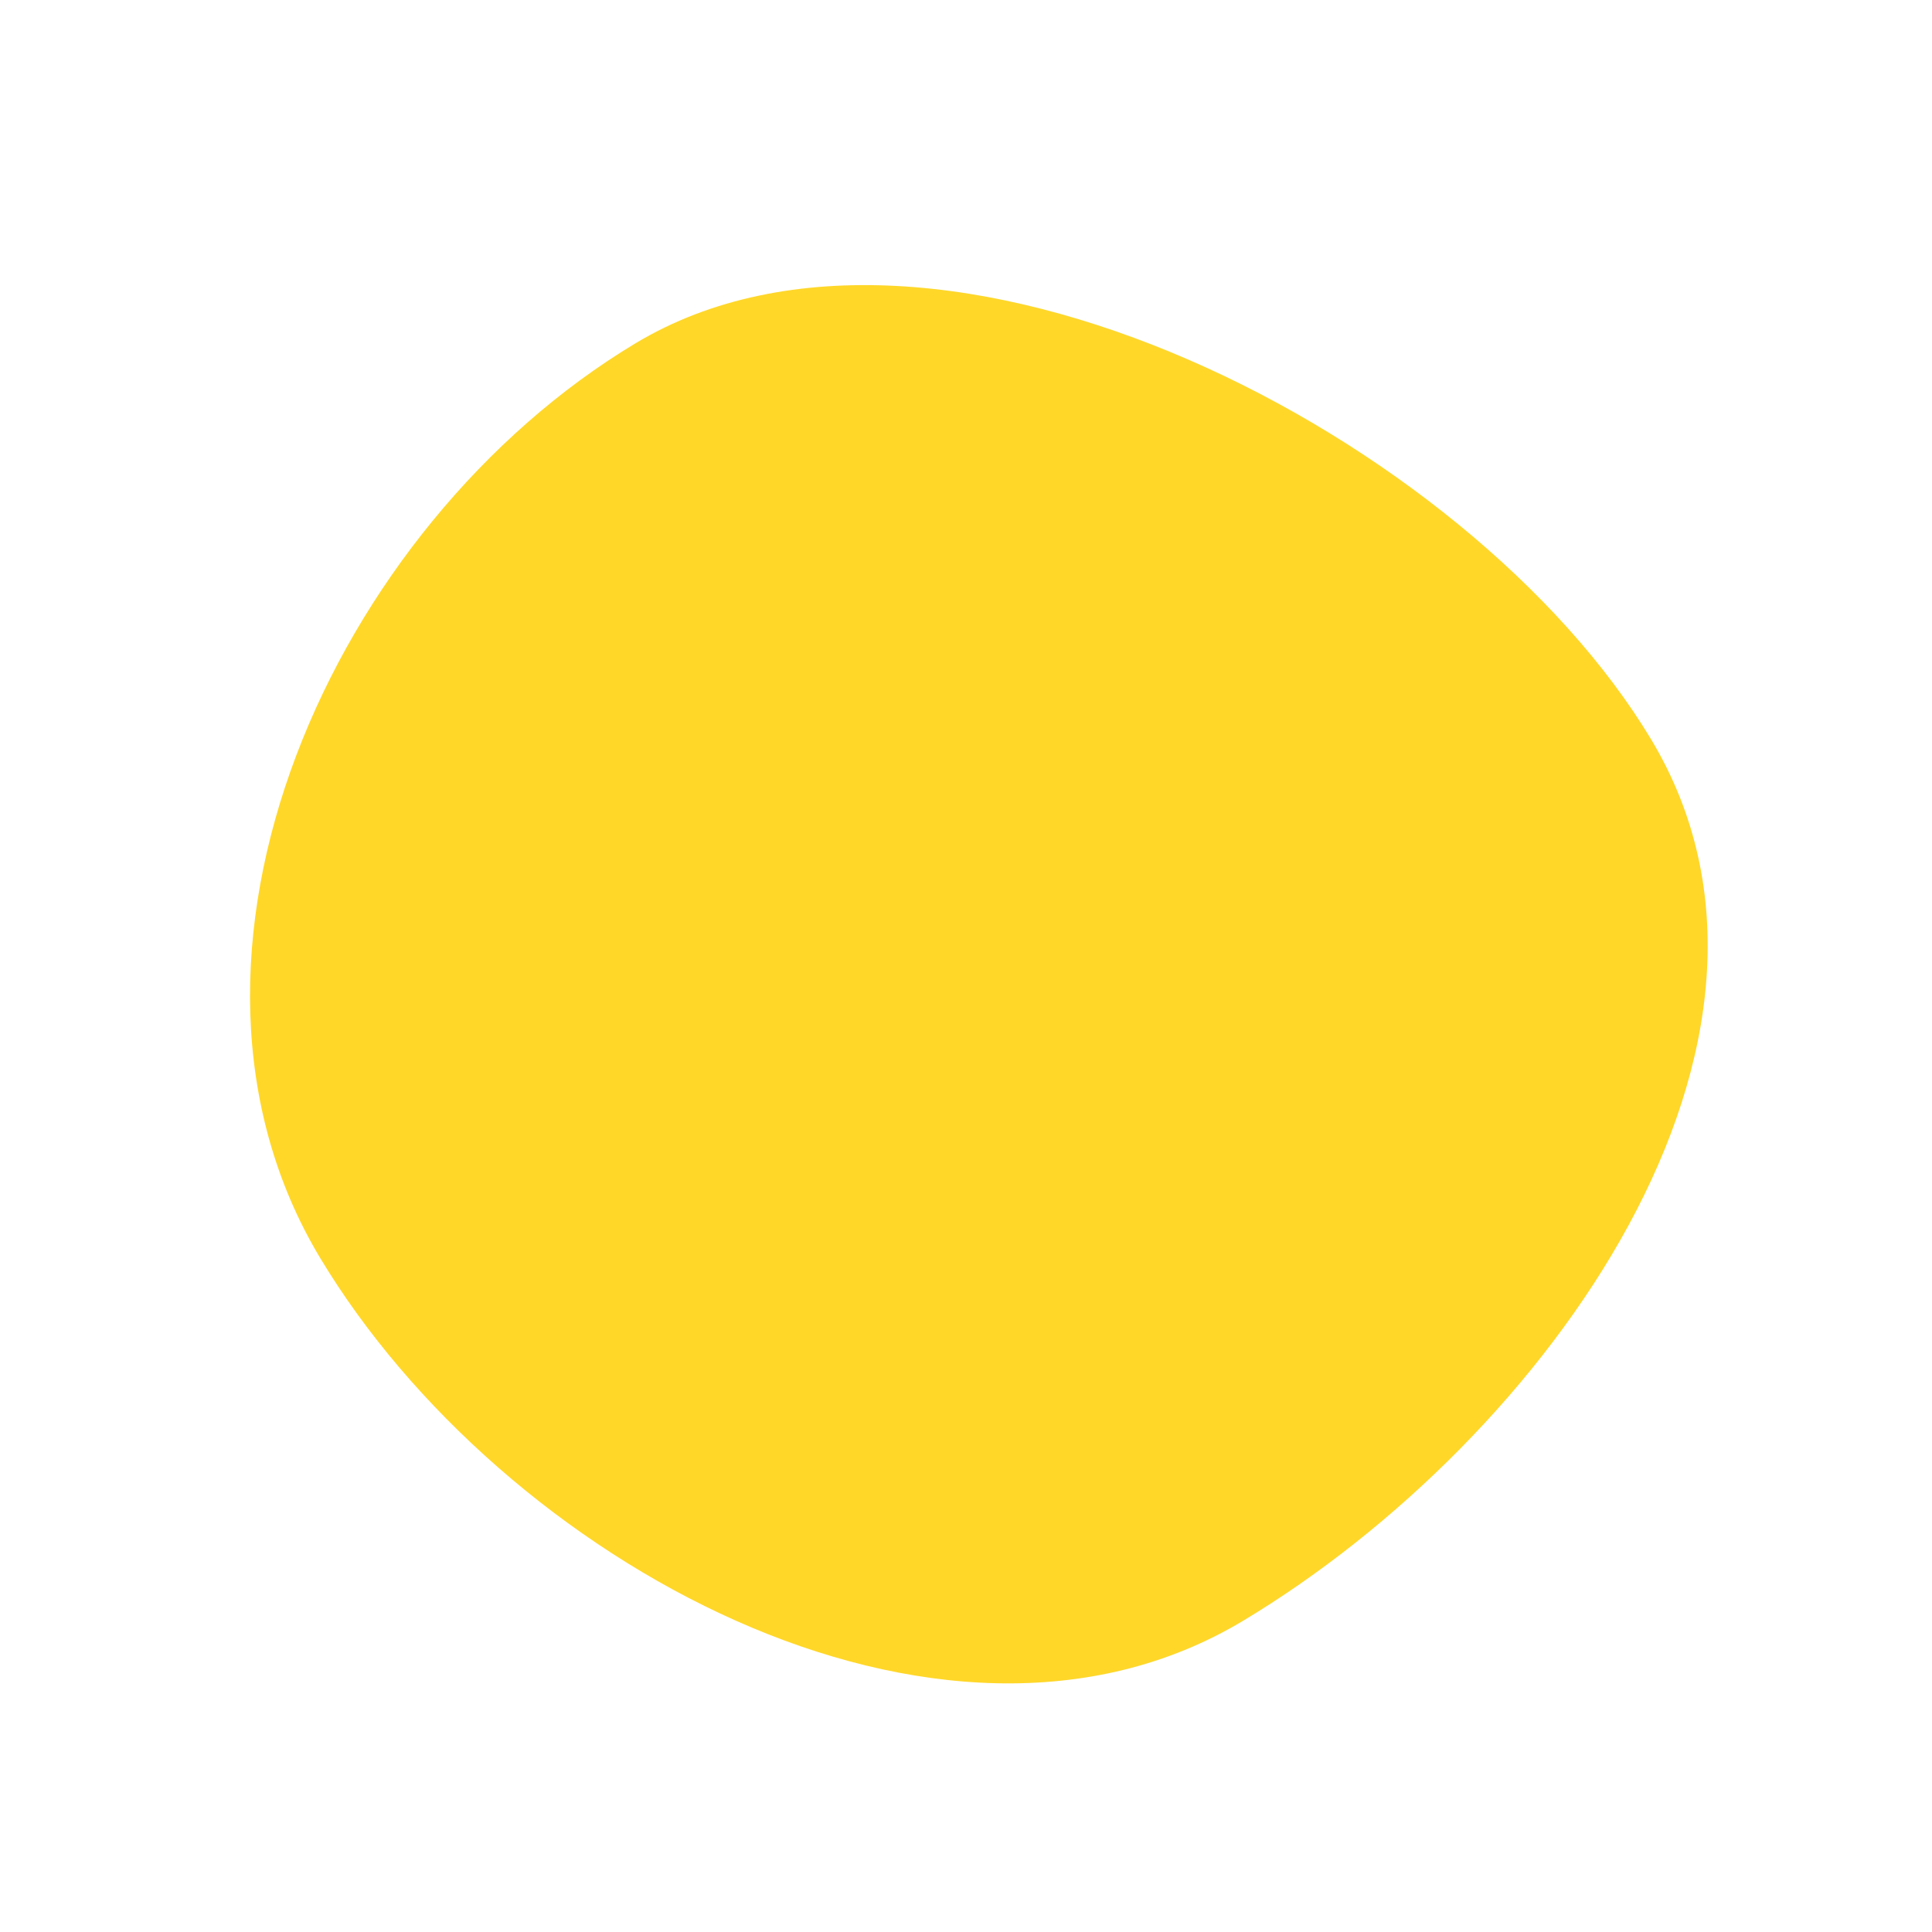 <svg xmlns="http://www.w3.org/2000/svg" viewBox="0 0 98.799 98.799">
    <defs>
        <style>
            .cls-1{fill:#ffd729}
        </style>
    </defs>
    <path id="Path_228" d="M39.424-8.333c18.075 0 30.909 22.2 30.909 40.211S50.5 63.667 32.424 63.667-1.667 37.568-1.667 19.561 21.349-8.333 39.424-8.333z" class="cls-1" data-name="Path 228" transform="rotate(149 38.853 40.622)"/>
</svg>
